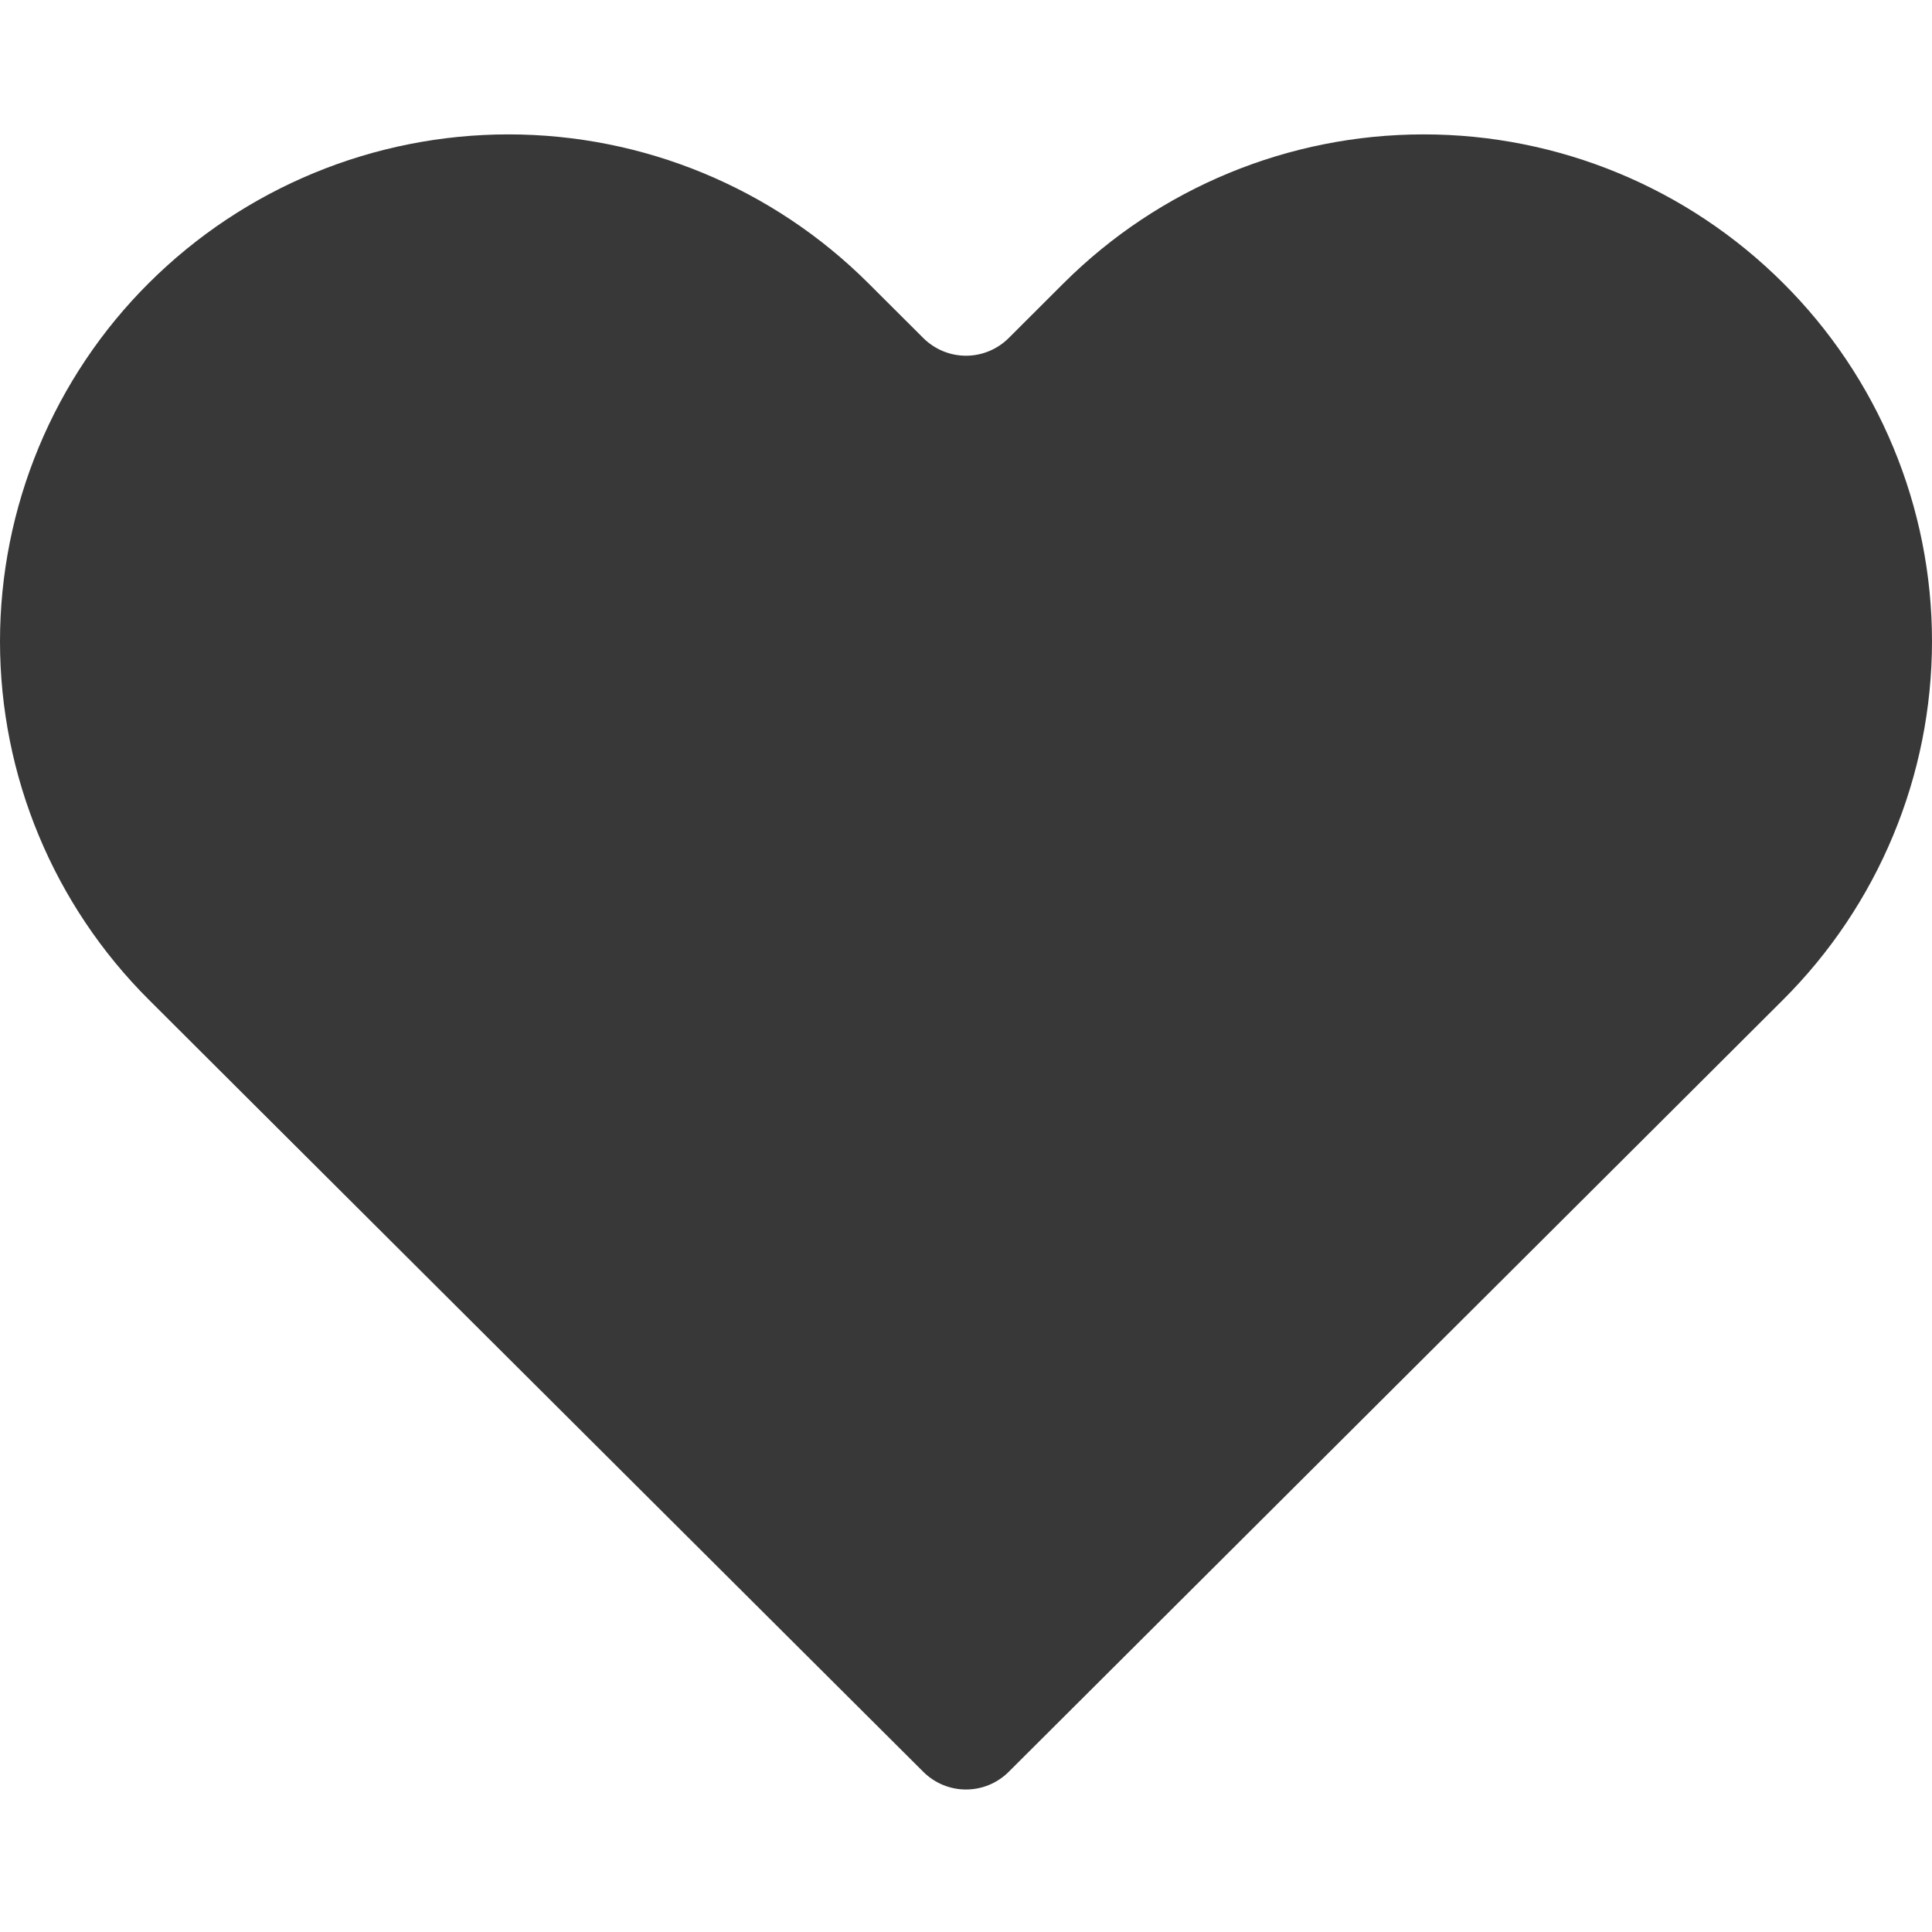 <svg width="41" height="41" viewBox="0 0 41 41" fill="none" xmlns="http://www.w3.org/2000/svg">
<path d="M37.838 6.004C35.813 3.984 33.069 2.85 30.208 2.852C27.348 2.853 24.605 3.986 22.578 6.004L21.405 7.175C21.164 7.414 20.839 7.549 20.5 7.549C20.161 7.549 19.836 7.414 19.595 7.175L18.421 6.004C16.395 3.985 13.651 2.852 10.791 2.852C7.931 2.852 5.187 3.985 3.161 6.004C2.159 7.001 1.365 8.187 0.822 9.492C0.28 10.798 0 12.197 0 13.611C0 16.464 1.136 19.201 3.161 21.218L5.239 23.291L19.595 37.602C19.836 37.842 20.161 37.976 20.5 37.976C20.839 37.976 21.164 37.842 21.405 37.602L35.76 23.291L37.838 21.218C38.839 20.22 39.634 19.034 40.176 17.729C40.719 16.424 40.999 15.024 41 13.611C41 12.197 40.721 10.797 40.178 9.492C39.636 8.186 38.84 7.001 37.838 6.004Z" fill="#383838"/>
</svg>
